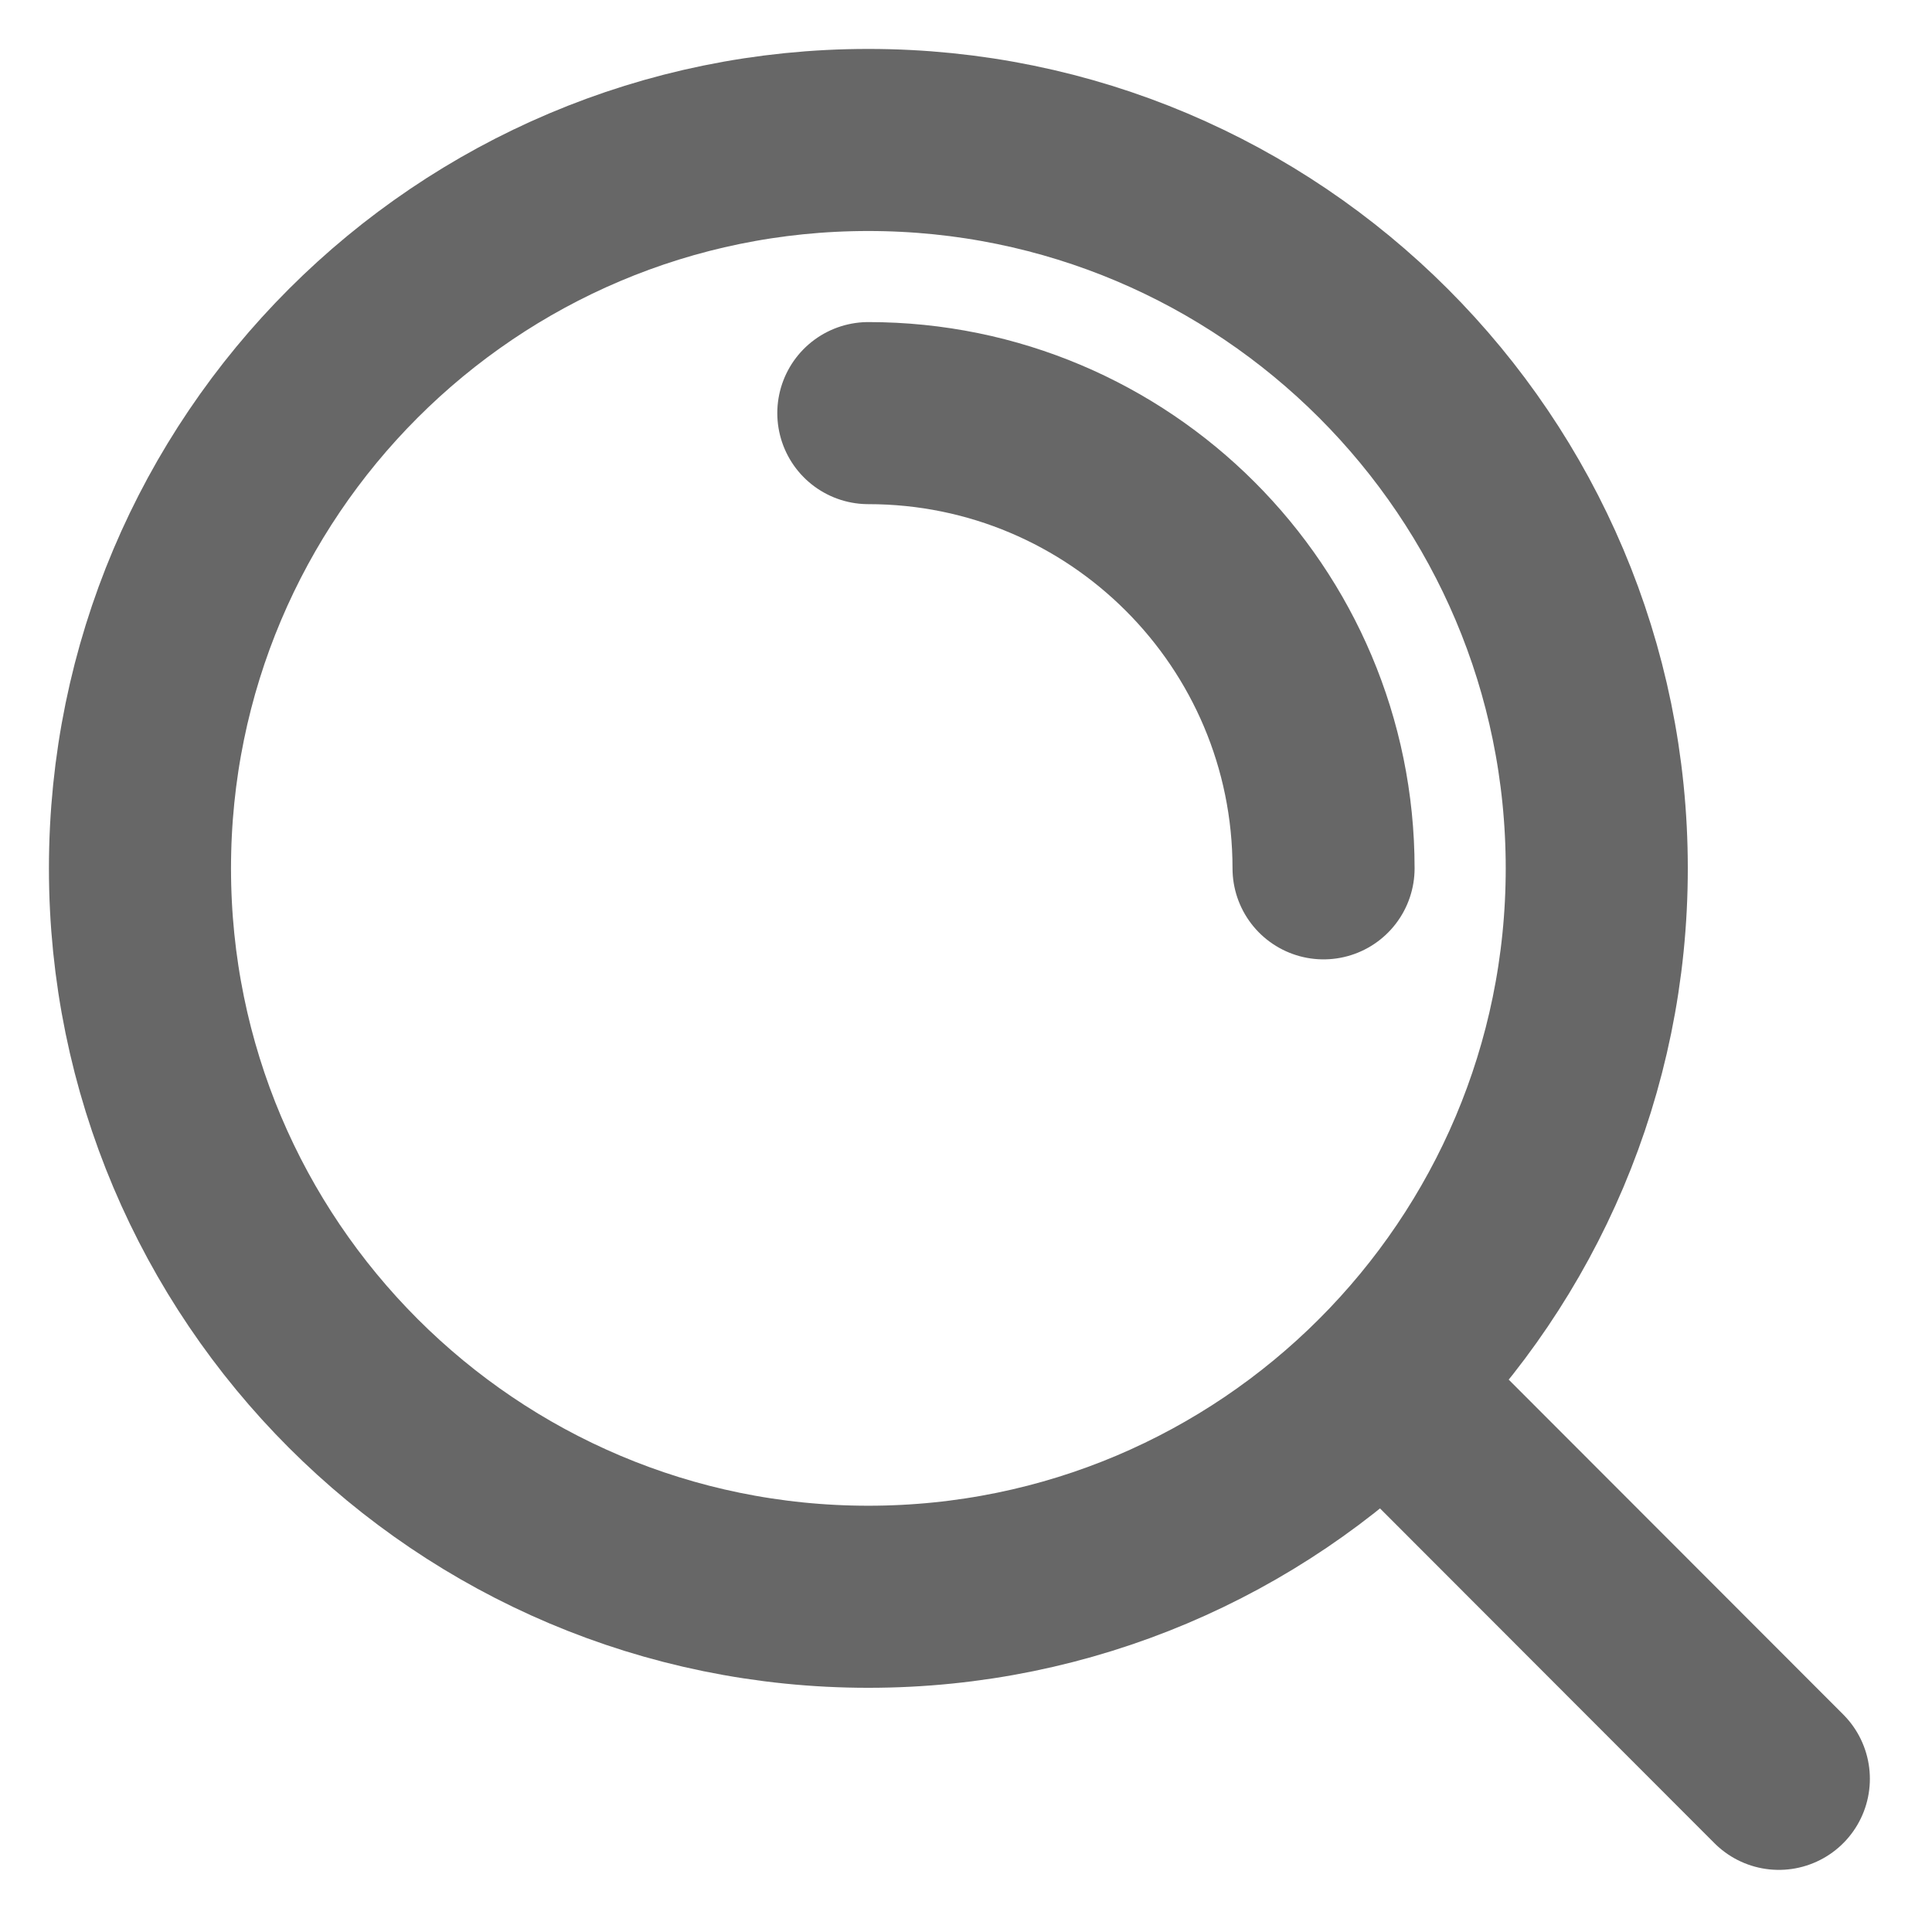<svg width="29" height="29" viewBox="0 0 29 29" fill="none" xmlns="http://www.w3.org/2000/svg">
<path d="M13.034 6.201C16.808 6.201 19.867 9.26 19.867 13.034M20.768 20.762L26.701 26.701M23.968 13.034C23.968 19.073 19.073 23.968 13.034 23.968C6.996 23.968 2.101 19.073 2.101 13.034C2.101 6.996 6.996 2.101 13.034 2.101C19.073 2.101 23.968 6.996 23.968 13.034Z" stroke="#323232" stroke-opacity="0.74" stroke-width="2.733" stroke-linecap="round" stroke-linejoin="round"/>
</svg>
